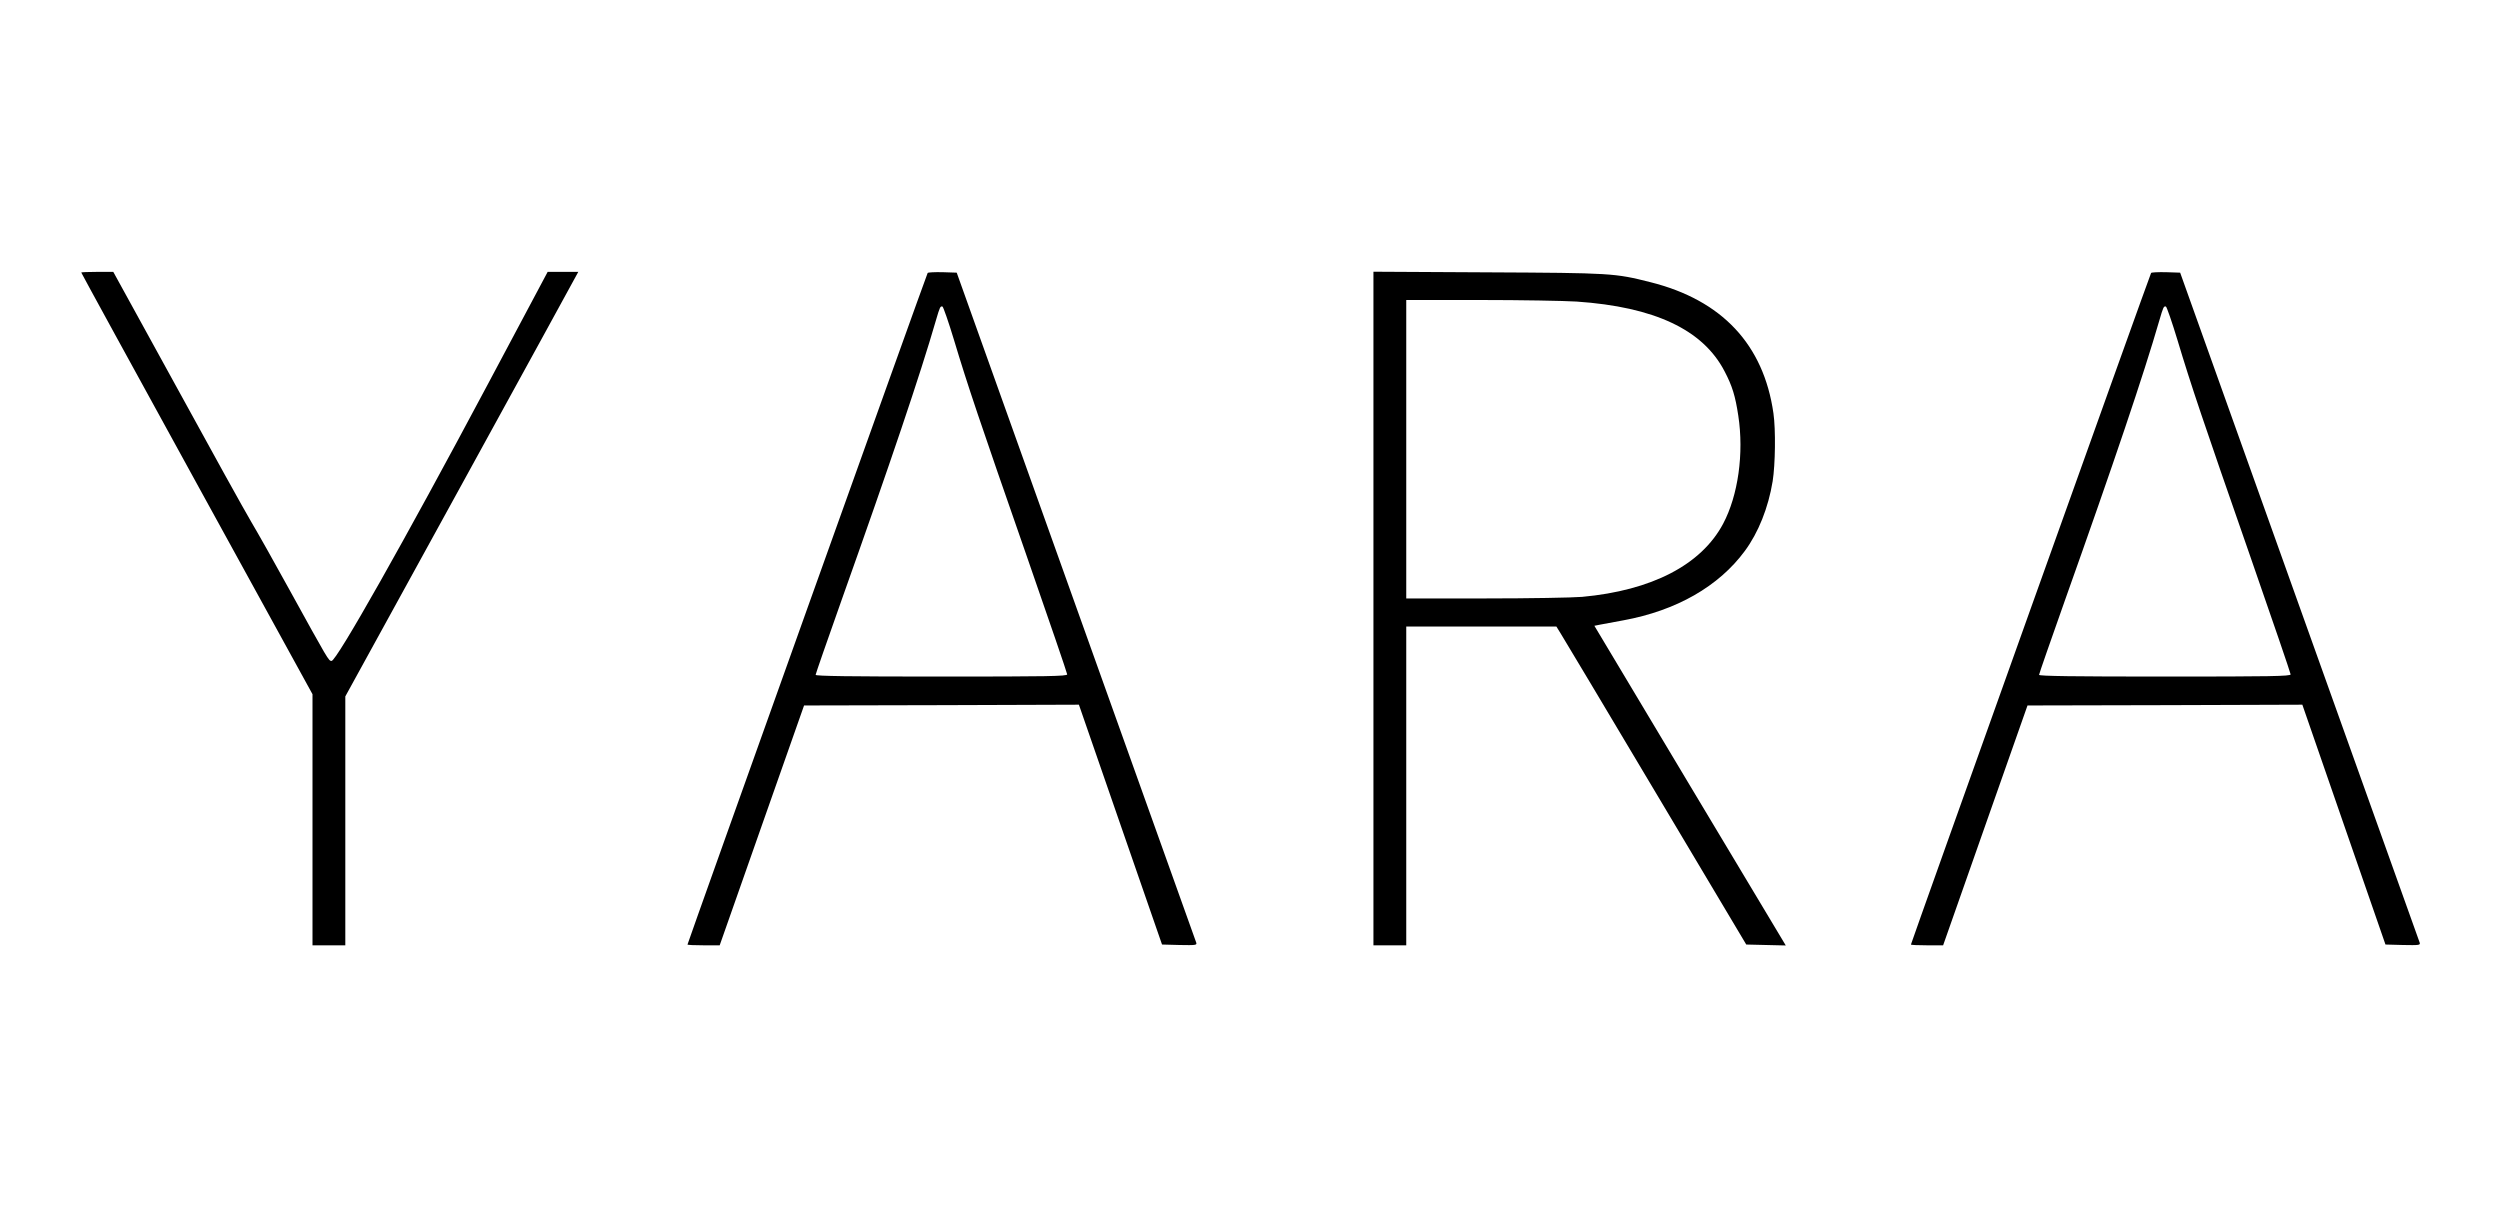 <?xml version="1.0" standalone="no"?>
<!DOCTYPE svg PUBLIC "-//W3C//DTD SVG 20010904//EN"
 "http://www.w3.org/TR/2001/REC-SVG-20010904/DTD/svg10.dtd">
<svg version="1.0" xmlns="http://www.w3.org/2000/svg"
 width="1600pt" height="780pt" viewBox="0 0 1600 780"
 preserveAspectRatio="xMidYMid meet">
<g transform="translate(0,780) scale(0.1,-0.1)"
fill="#000000" stroke="none">
<path d="M520 6056 c0 -3 333 -611 740 -1352 l740 -1347 0 -803 0 -804 105 0
105 0 0 796 0 797 734 1336 c403 735 739 1346 745 1359 l12 22 -98 0 -98 0
-385 -723 c-534 -1003 -966 -1767 -998 -1767 -19 0 -21 5 -272 460 -92 168
-201 361 -242 430 -41 69 -256 457 -478 863 l-405 737 -102 0 c-57 0 -103 -2
-103 -4z"/>
<path d="M5937 6053 c-7 -10 -1537 -4290 -1537 -4298 0 -3 46 -5 103 -5 l103
0 270 768 270 767 879 2 880 3 266 -768 266 -767 112 -3 c104 -2 112 -1 107
15 -3 10 -350 979 -770 2153 l-763 2135 -91 3 c-50 1 -93 -1 -95 -5z m169
-430 c87 -290 162 -512 464 -1379 143 -411 260 -753 260 -760 0 -12 -127 -14
-805 -14 -586 0 -805 3 -805 11 0 6 75 221 166 478 315 886 503 1442 604 1791
25 86 28 92 42 88 5 -2 39 -99 74 -215z"/>
<path d="M8790 3906 l0 -2156 105 0 105 0 0 1020 0 1020 480 0 481 0 29 -47
c17 -27 290 -484 608 -1018 l578 -970 126 -3 127 -3 -613 1023 -612 1023 35 7
c20 4 88 16 151 28 338 62 610 217 777 444 87 118 150 276 178 446 17 108 20
330 5 435 -63 440 -329 724 -787 839 -230 58 -248 59 -1040 63 l-733 4 0
-2155z m1300 1964 c499 -34 809 -180 947 -446 50 -95 69 -159 88 -284 37 -242
-1 -511 -97 -692 -140 -263 -456 -427 -903 -468 -60 -5 -338 -10 -617 -10
l-508 0 0 955 0 955 473 0 c259 0 537 -5 617 -10z"/>
<path d="M13767 6053 c-7 -10 -1537 -4290 -1537 -4298 0 -3 46 -5 103 -5 l103
0 270 768 270 767 879 2 880 3 266 -768 266 -767 112 -3 c104 -2 112 -1 107
15 -3 10 -350 979 -770 2153 l-763 2135 -91 3 c-50 1 -93 -1 -95 -5z m169
-430 c87 -290 162 -512 464 -1379 143 -411 260 -753 260 -760 0 -12 -127 -14
-805 -14 -586 0 -805 3 -805 11 0 6 75 221 166 478 315 886 503 1442 604 1791
25 86 28 92 42 88 5 -2 39 -99 74 -215z"/>
</g>
</svg>
